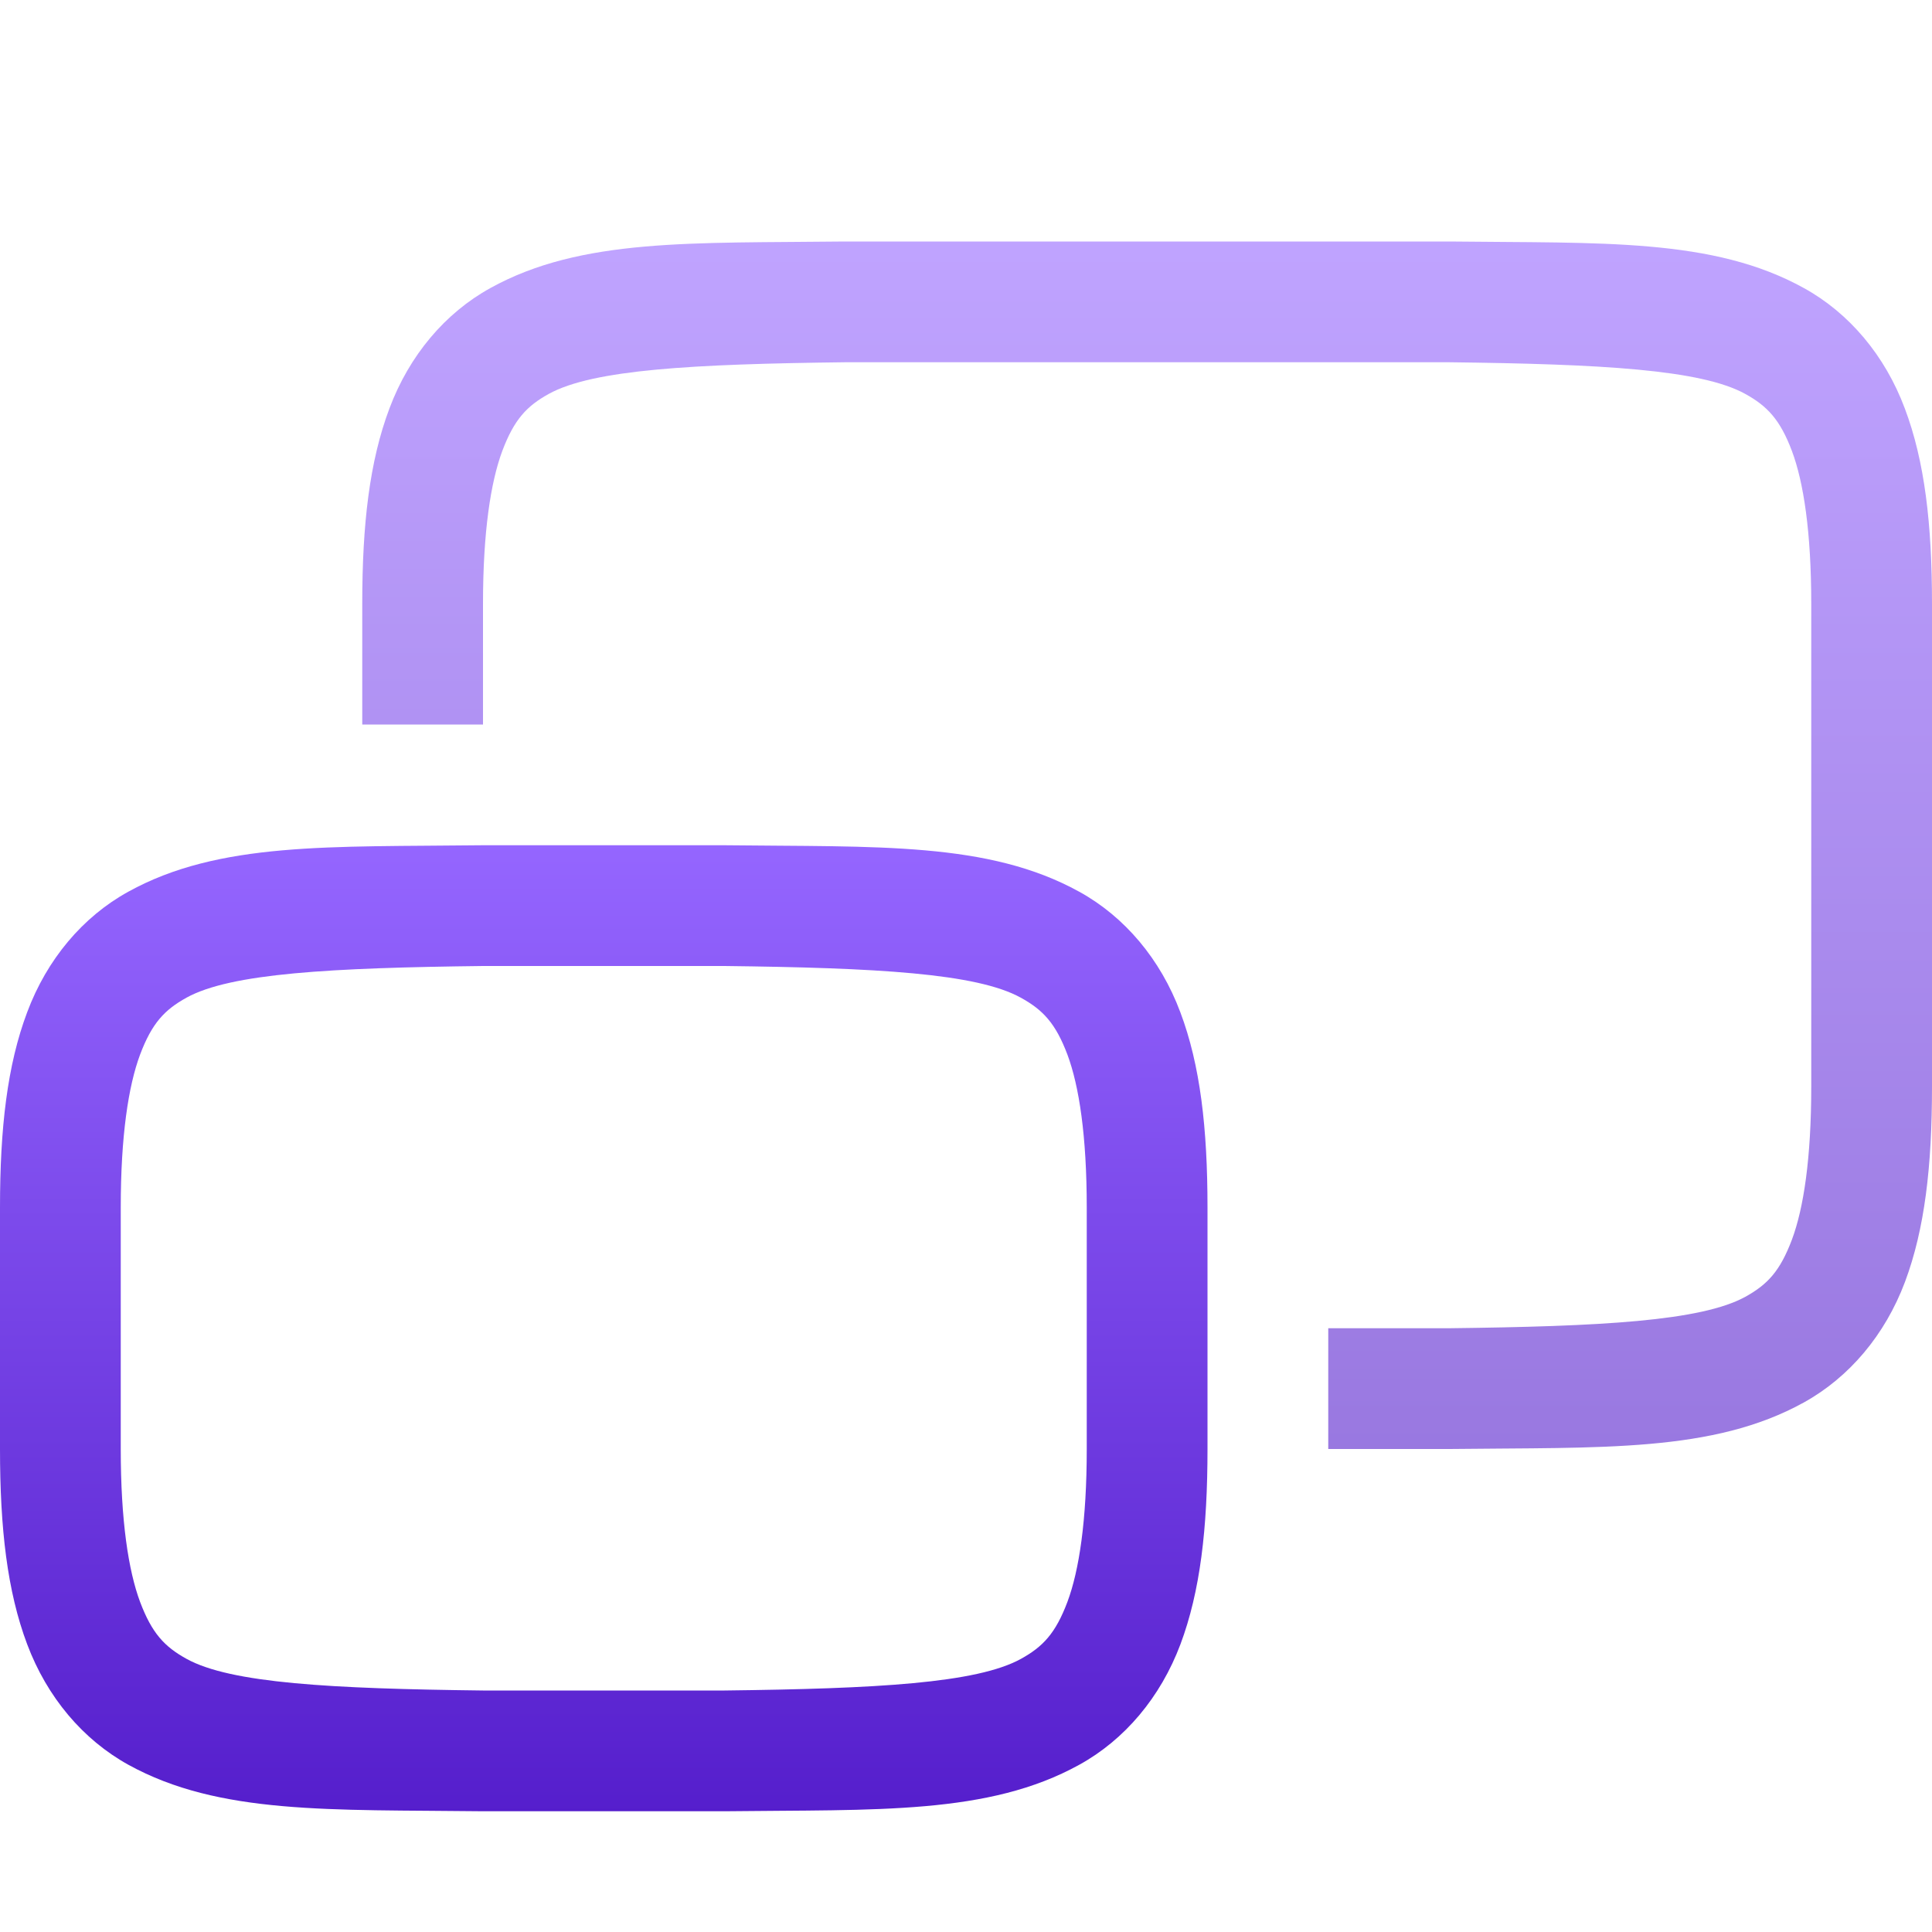 <svg xmlns="http://www.w3.org/2000/svg" width="16" height="16" version="1.1">
 <defs>
   <style id="current-color-scheme" type="text/css">
   .ColorScheme-Text { color: #31828c; } .ColorScheme-Highlight { color:#5294e2; }
  </style>
  <linearGradient id="arrongin" x1="0%" x2="0%" y1="0%" y2="100%">
   <stop offset="0%" style="stop-color:#dd9b44; stop-opacity:1"/>
   <stop offset="100%" style="stop-color:#ad6c16; stop-opacity:1"/>
  </linearGradient>
  <linearGradient id="aurora" x1="0%" x2="0%" y1="0%" y2="100%">
   <stop offset="0%" style="stop-color:#09D4DF; stop-opacity:1"/>
   <stop offset="100%" style="stop-color:#9269F4; stop-opacity:1"/>
  </linearGradient>
  <linearGradient id="cyberneon" x1="0%" x2="0%" y1="0%" y2="100%">
    <stop offset="0" style="stop-color:#0abdc6; stop-opacity:1"/>
    <stop offset="1" style="stop-color:#ea00d9; stop-opacity:1"/>
  </linearGradient>
  <linearGradient id="fitdance" x1="0%" x2="0%" y1="0%" y2="100%">
   <stop offset="0%" style="stop-color:#1AD6AB; stop-opacity:1"/>
   <stop offset="100%" style="stop-color:#329DB6; stop-opacity:1"/>
  </linearGradient>
  <linearGradient id="oomox" x1="0%" x2="0%" y1="0%" y2="100%">
   <stop offset="0%" style="stop-color:#9566ff; stop-opacity:1"/>
   <stop offset="100%" style="stop-color:#551ecc; stop-opacity:1"/>
  </linearGradient>
  <linearGradient id="rainblue" x1="0%" x2="0%" y1="0%" y2="100%">
   <stop offset="0%" style="stop-color:#00F260; stop-opacity:1"/>
   <stop offset="100%" style="stop-color:#0575E6; stop-opacity:1"/>
  </linearGradient>
  <linearGradient id="sunrise" x1="0%" x2="0%" y1="0%" y2="100%">
   <stop offset="0%" style="stop-color: #FF8501; stop-opacity:1"/>
   <stop offset="100%" style="stop-color: #FFCB01; stop-opacity:1"/>
  </linearGradient>
  <linearGradient id="telinkrin" x1="0%" x2="0%" y1="0%" y2="100%">
   <stop offset="0%" style="stop-color: #b2ced6; stop-opacity:1"/>
   <stop offset="100%" style="stop-color: #6da5b7; stop-opacity:1"/>
  </linearGradient>
  <linearGradient id="60spsycho" x1="0%" x2="0%" y1="0%" y2="100%">
   <stop offset="0%" style="stop-color: #df5940; stop-opacity:1"/>
   <stop offset="25%" style="stop-color: #d8d15f; stop-opacity:1"/>
   <stop offset="50%" style="stop-color: #e9882a; stop-opacity:1"/>
   <stop offset="100%" style="stop-color: #279362; stop-opacity:1"/>
  </linearGradient>
  <linearGradient id="90ssummer" x1="0%" x2="0%" y1="0%" y2="100%">
   <stop offset="0%" style="stop-color: #f618c7; stop-opacity:1"/>
   <stop offset="20%" style="stop-color: #94ffab; stop-opacity:1"/>
   <stop offset="50%" style="stop-color: #fbfd54; stop-opacity:1"/>
   <stop offset="100%" style="stop-color: #0f83ae; stop-opacity:1"/>
  </linearGradient>
 </defs>
 <path fill="url(#oomox)" class="ColorScheme-Text" d="M 3.994,7 C 2.736,7.015 1.815,6.969 1.062,7.385 0.686,7.592 0.389,7.944 0.225,8.383 0.06,8.821 0,9.342 0,10 v 2 c 0,0.658 0.06,1.179 0.225,1.617 0.165,0.439 0.462,0.79 0.838,0.998 0.753,0.415 1.673,0.37 2.932,0.385 h 0.004 2.004 0.004 C 7.264,14.985 8.185,15.031 8.938,14.615 9.314,14.408 9.611,14.056 9.776,13.617 9.94,13.179 10,12.658 10,12 V 10 C 10,9.342 9.94,8.821 9.775,8.383 9.611,7.944 9.314,7.592 8.938,7.385 8.185,6.969 7.264,7.015 6.006,7 h -0.004 -2.004 z m 0.006,1 H 4.006 6 C 7.259,8.015 8.087,8.06 8.453,8.262 8.637,8.363 8.742,8.474 8.84,8.734 8.937,8.994 9,9.408 9,10 v 2 C 9,12.592 8.937,13.006 8.84,13.266 8.742,13.526 8.638,13.637 8.455,13.738 8.089,13.94 7.259,13.985 6,14 H 4.006 4 C 2.741,13.985 1.911,13.94 1.545,13.738 1.362,13.637 1.258,13.526 1.16,13.266 1.063,13.006 1,12.592 1,12 V 10 C 1,9.408 1.063,8.994 1.16,8.734 1.258,8.474 1.362,8.363 1.545,8.262 1.911,8.06 2.741,8.015 4,8 Z"/>
 <path fill="url(#oomox)" class="ColorScheme-Text" opacity="0.6" d="M 6.994,2 C 5.736,2.015 4.815,1.969 4.062,2.385 3.686,2.592 3.389,2.944 3.225,3.383 3.06,3.821 3,4.342 3,5 V 6 H 4 V 5 C 4,4.408 4.063,3.994 4.16,3.734 4.258,3.474 4.362,3.363 4.545,3.262 4.911,3.06 5.741,3.015 7,3 h 3.5 1.5 c 1.259,0.015 2.087,0.06 2.453,0.262 0.183,0.101 0.289,0.213 0.387,0.473 C 14.937,3.994 15,4.408 15,5 v 4 c 0,0.592 -0.063,1.006 -0.16,1.266 -0.098,0.26 -0.201,0.371 -0.385,0.473 C 14.088,10.941 13.258,10.985 11.994,11 H 11 v 1 h 1.002 0.004 c 1.258,-0.015 2.179,0.031 2.932,-0.385 0.376,-0.208 0.673,-0.559 0.838,-0.998 C 15.94,10.179 16,9.658 16,9 V 5 C 16,4.342 15.94,3.821 15.775,3.383 15.611,2.944 15.314,2.592 14.938,2.385 14.185,1.969 13.264,2.015 12.006,2 h -0.004 -1.502 -3.502 z"/>
</svg>

